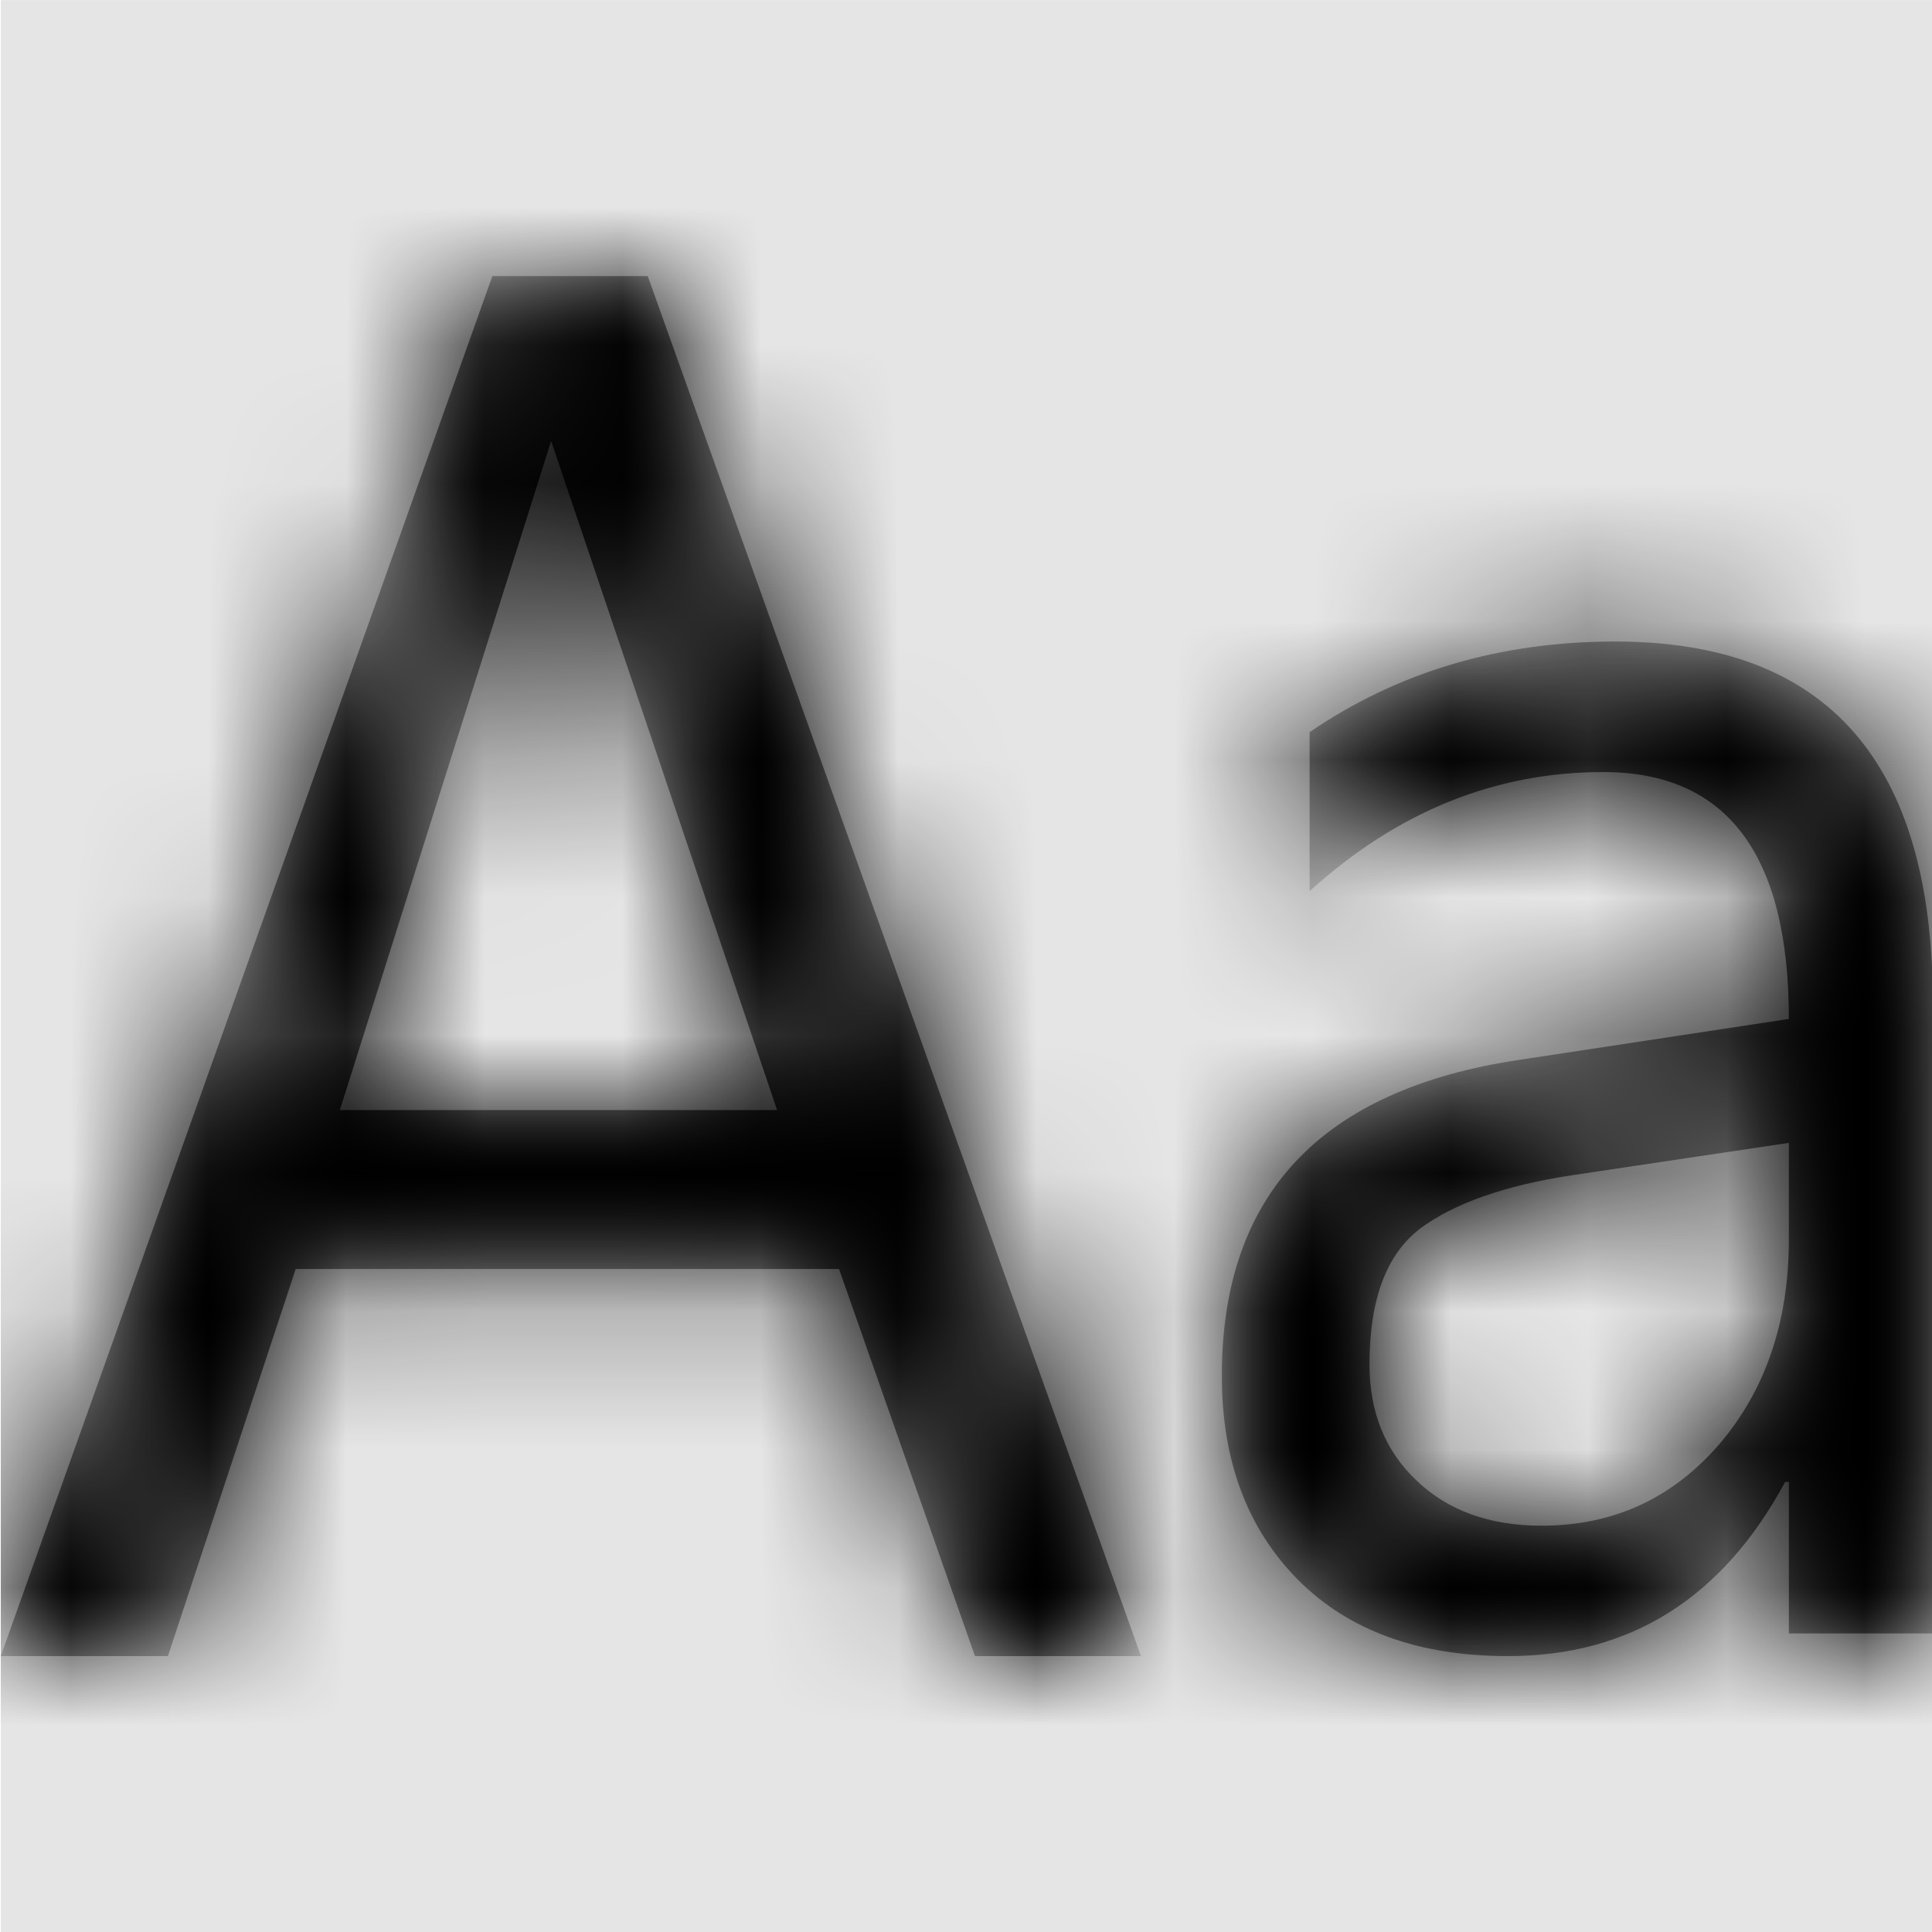 <svg width="1000" height="1000" viewBox="0 0 1000 1000" version="1.1" xmlns="http://www.w3.org/2000/svg" xmlns:xlink="http://www.w3.org/1999/xlink">
<title>format-font-size</title>
<desc>Created using Figma</desc>
<g id="Canvas" transform="matrix(71.429 0 0 71.429 -71214.3 -7571.43)">
<rect x="997" y="106" width="14" height="14" fill="#E5E5E5"/>
<g id="format-font-size">
<mask id="mask0_outline" mask-type="alpha">
<g id="Mask">
<use xlink:href="#path0_fill" transform="translate(997 108)" fill="#FFFFFF"/>
</g>
</mask>
<g id="Mask" mask="url(#mask0_outline)">
<use xlink:href="#path0_fill" transform="translate(997 108)"/>
</g>
<g id="&#226;&#134;&#170;&#240;&#159;&#142;&#168;Color" mask="url(#mask0_outline)">
<g id="Rectangle 3">
<use xlink:href="#path1_fill" transform="translate(997 106)"/>
</g>
</g>
</g>
</g>
<defs>
<path id="path0_fill" fill-rule="evenodd" d="M 7.059 10L 8.262 10L 4.688 0L 3.562 0L 0 10L 1.211 10L 2.137 7.195L 6.074 7.195L 7.059 10ZM 3.988 1.195L 5.625 6.043L 2.457 6.043L 3.988 1.195ZM 14 9.836L 12.957 9.836L 12.957 8.738L 12.93 8.738C 12.477 9.578 11.809 10 10.922 10C 10.273 10 9.766 9.816 9.398 9.445C 9.031 9.074 8.848 8.582 8.848 7.969C 8.848 6.656 9.566 5.895 11 5.68L 12.957 5.383C 12.957 4.191 12.508 3.594 11.613 3.594C 10.824 3.594 10.117 3.883 9.484 4.457L 9.484 3.305C 10.125 2.867 10.863 2.648 11.699 2.648C 13.234 2.648 14 3.52 14 5.266L 14 9.836ZM 11.383 6.516L 12.957 6.281L 12.957 6.98C 12.957 7.582 12.785 8.078 12.449 8.469C 12.109 8.859 11.684 9.055 11.164 9.055C 10.789 9.055 10.484 8.945 10.258 8.727C 10.031 8.512 9.918 8.23 9.918 7.887C 9.918 7.418 10.039 7.09 10.285 6.902C 10.531 6.719 10.898 6.59 11.383 6.516Z"/>
<path id="path1_fill" fill-rule="evenodd" d="M 0 0L 14 0L 14 14L 0 14L 0 0Z"/>
</defs>
</svg>
